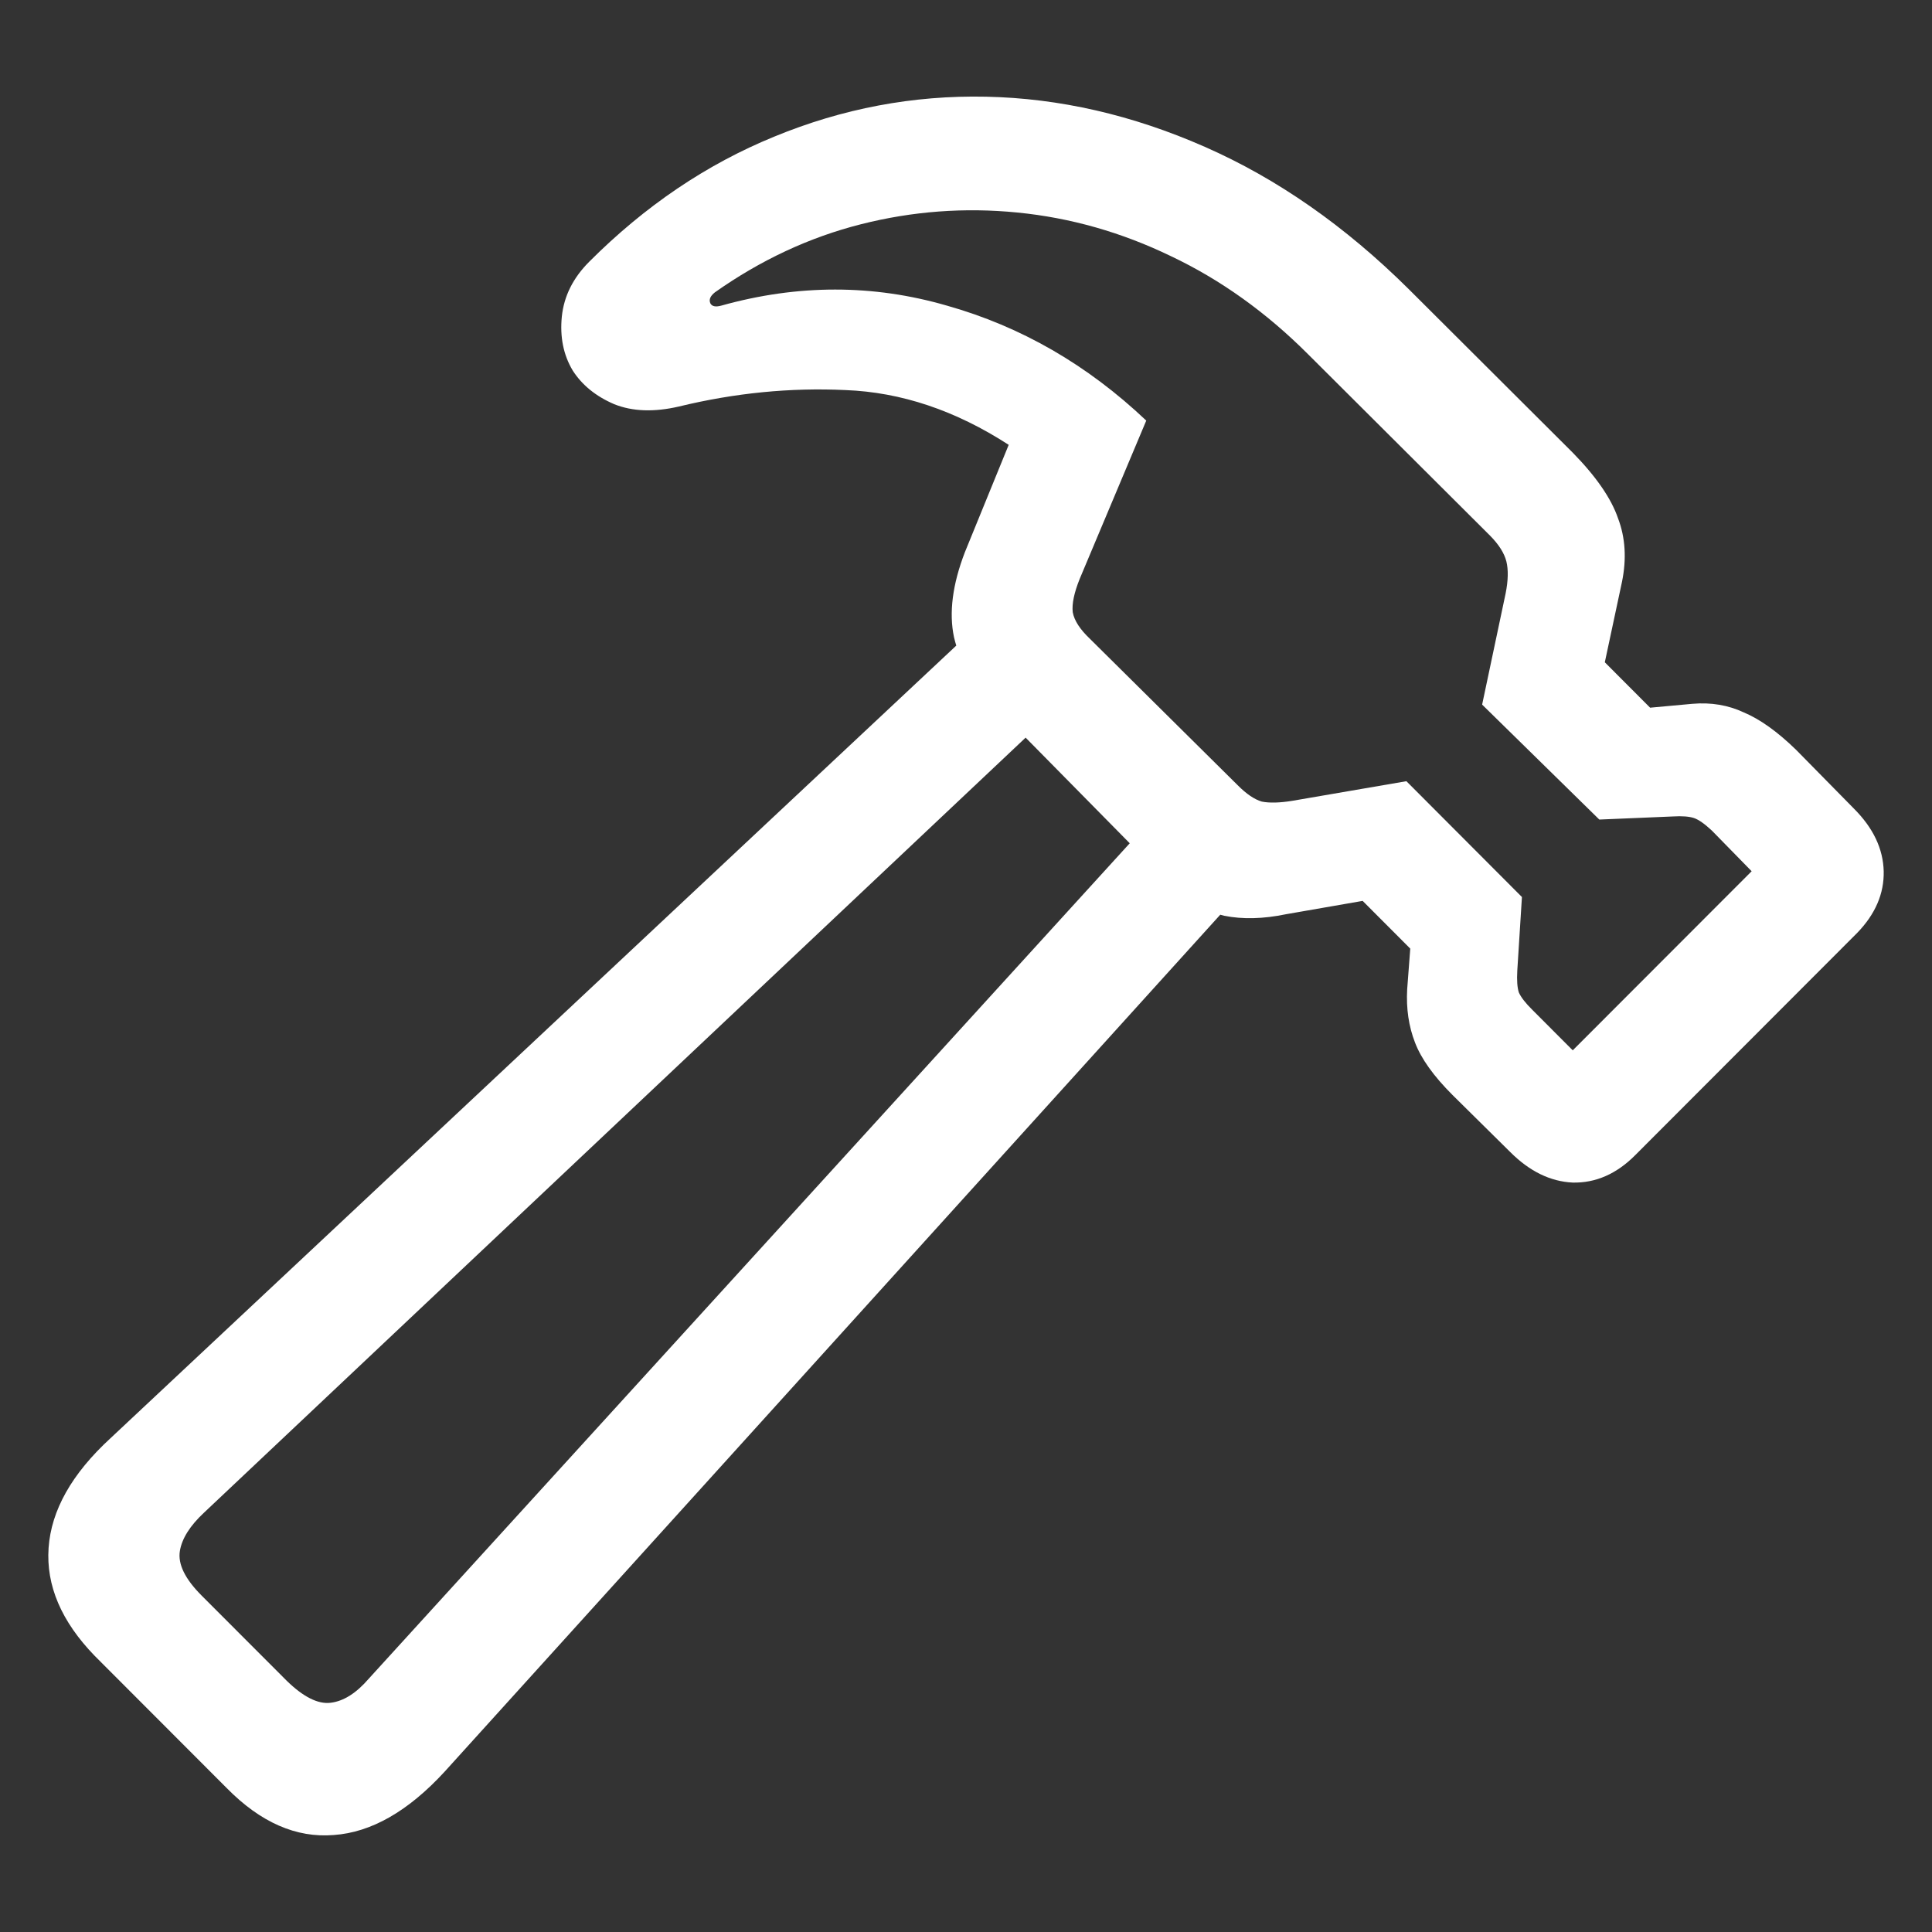 <svg width="20" height="20" viewBox="0 0 20 20" fill="none" xmlns="http://www.w3.org/2000/svg">
<rect x="0" y="0" width="20" height="20" fill="#333333" stroke="none"/>
<path d="M0.98 17.141L2.347 18.51C2.697 18.866 3.067 19.028 3.455 18.996C3.843 18.969 4.226 18.75 4.603 18.34L13.062 8.994L12.221 8.152L3.819 17.376C3.689 17.527 3.557 17.611 3.422 17.627C3.293 17.643 3.142 17.568 2.97 17.401L2.088 16.518C1.915 16.345 1.84 16.191 1.862 16.056C1.883 15.927 1.967 15.794 2.112 15.659L11.178 7.107L10.337 6.273L1.142 14.89C0.743 15.257 0.53 15.635 0.503 16.024C0.476 16.413 0.635 16.785 0.98 17.141ZM6.099 2.71C5.932 2.877 5.838 3.066 5.816 3.277C5.795 3.487 5.832 3.674 5.929 3.836C6.026 3.987 6.169 4.103 6.358 4.184C6.547 4.26 6.771 4.268 7.029 4.208C7.606 4.068 8.18 4.011 8.752 4.038C9.329 4.06 9.892 4.249 10.442 4.605L9.989 5.715C9.86 6.049 9.822 6.344 9.876 6.597C9.935 6.851 10.075 7.089 10.296 7.31L12.068 9.108C12.283 9.313 12.486 9.437 12.674 9.48C12.863 9.518 13.076 9.513 13.313 9.464L14.106 9.326L14.599 9.82L14.567 10.242C14.556 10.441 14.583 10.625 14.648 10.792C14.712 10.96 14.841 11.14 15.036 11.335L15.634 11.926C15.834 12.126 16.049 12.231 16.281 12.242C16.518 12.247 16.734 12.153 16.928 11.958L19.225 9.658C19.413 9.464 19.505 9.251 19.5 9.019C19.494 8.787 19.392 8.571 19.192 8.371L18.594 7.763C18.4 7.574 18.219 7.445 18.052 7.375C17.89 7.299 17.712 7.269 17.518 7.286L17.082 7.326L16.613 6.856L16.791 6.022C16.839 5.785 16.826 5.566 16.75 5.366C16.68 5.161 16.524 4.934 16.281 4.686L14.583 2.993C13.925 2.34 13.221 1.849 12.472 1.52C11.723 1.19 10.968 1.017 10.208 1.001C9.453 0.985 8.722 1.123 8.016 1.414C7.315 1.7 6.676 2.132 6.099 2.71ZM7.401 3.026C7.876 2.691 8.38 2.456 8.914 2.321C9.447 2.186 9.987 2.146 10.531 2.2C11.081 2.254 11.612 2.405 12.124 2.653C12.636 2.896 13.108 3.234 13.54 3.666L15.424 5.544C15.515 5.636 15.572 5.725 15.594 5.812C15.615 5.898 15.613 6.009 15.586 6.144L15.343 7.294L16.556 8.484L17.316 8.452C17.413 8.446 17.486 8.452 17.535 8.468C17.583 8.484 17.645 8.527 17.721 8.598L18.133 9.019L16.281 10.873L15.861 10.452C15.79 10.382 15.745 10.323 15.723 10.274C15.707 10.225 15.701 10.15 15.707 10.047L15.755 9.286L14.559 8.087L13.378 8.29C13.248 8.311 13.143 8.314 13.062 8.298C12.987 8.276 12.903 8.22 12.812 8.128L11.283 6.613C11.181 6.516 11.121 6.425 11.105 6.338C11.095 6.252 11.119 6.136 11.178 5.99L11.866 4.354C11.256 3.776 10.569 3.38 9.803 3.164C9.038 2.942 8.259 2.942 7.466 3.164C7.407 3.18 7.369 3.172 7.353 3.139C7.337 3.101 7.353 3.064 7.401 3.026Z" fill="white"/>
</svg>
